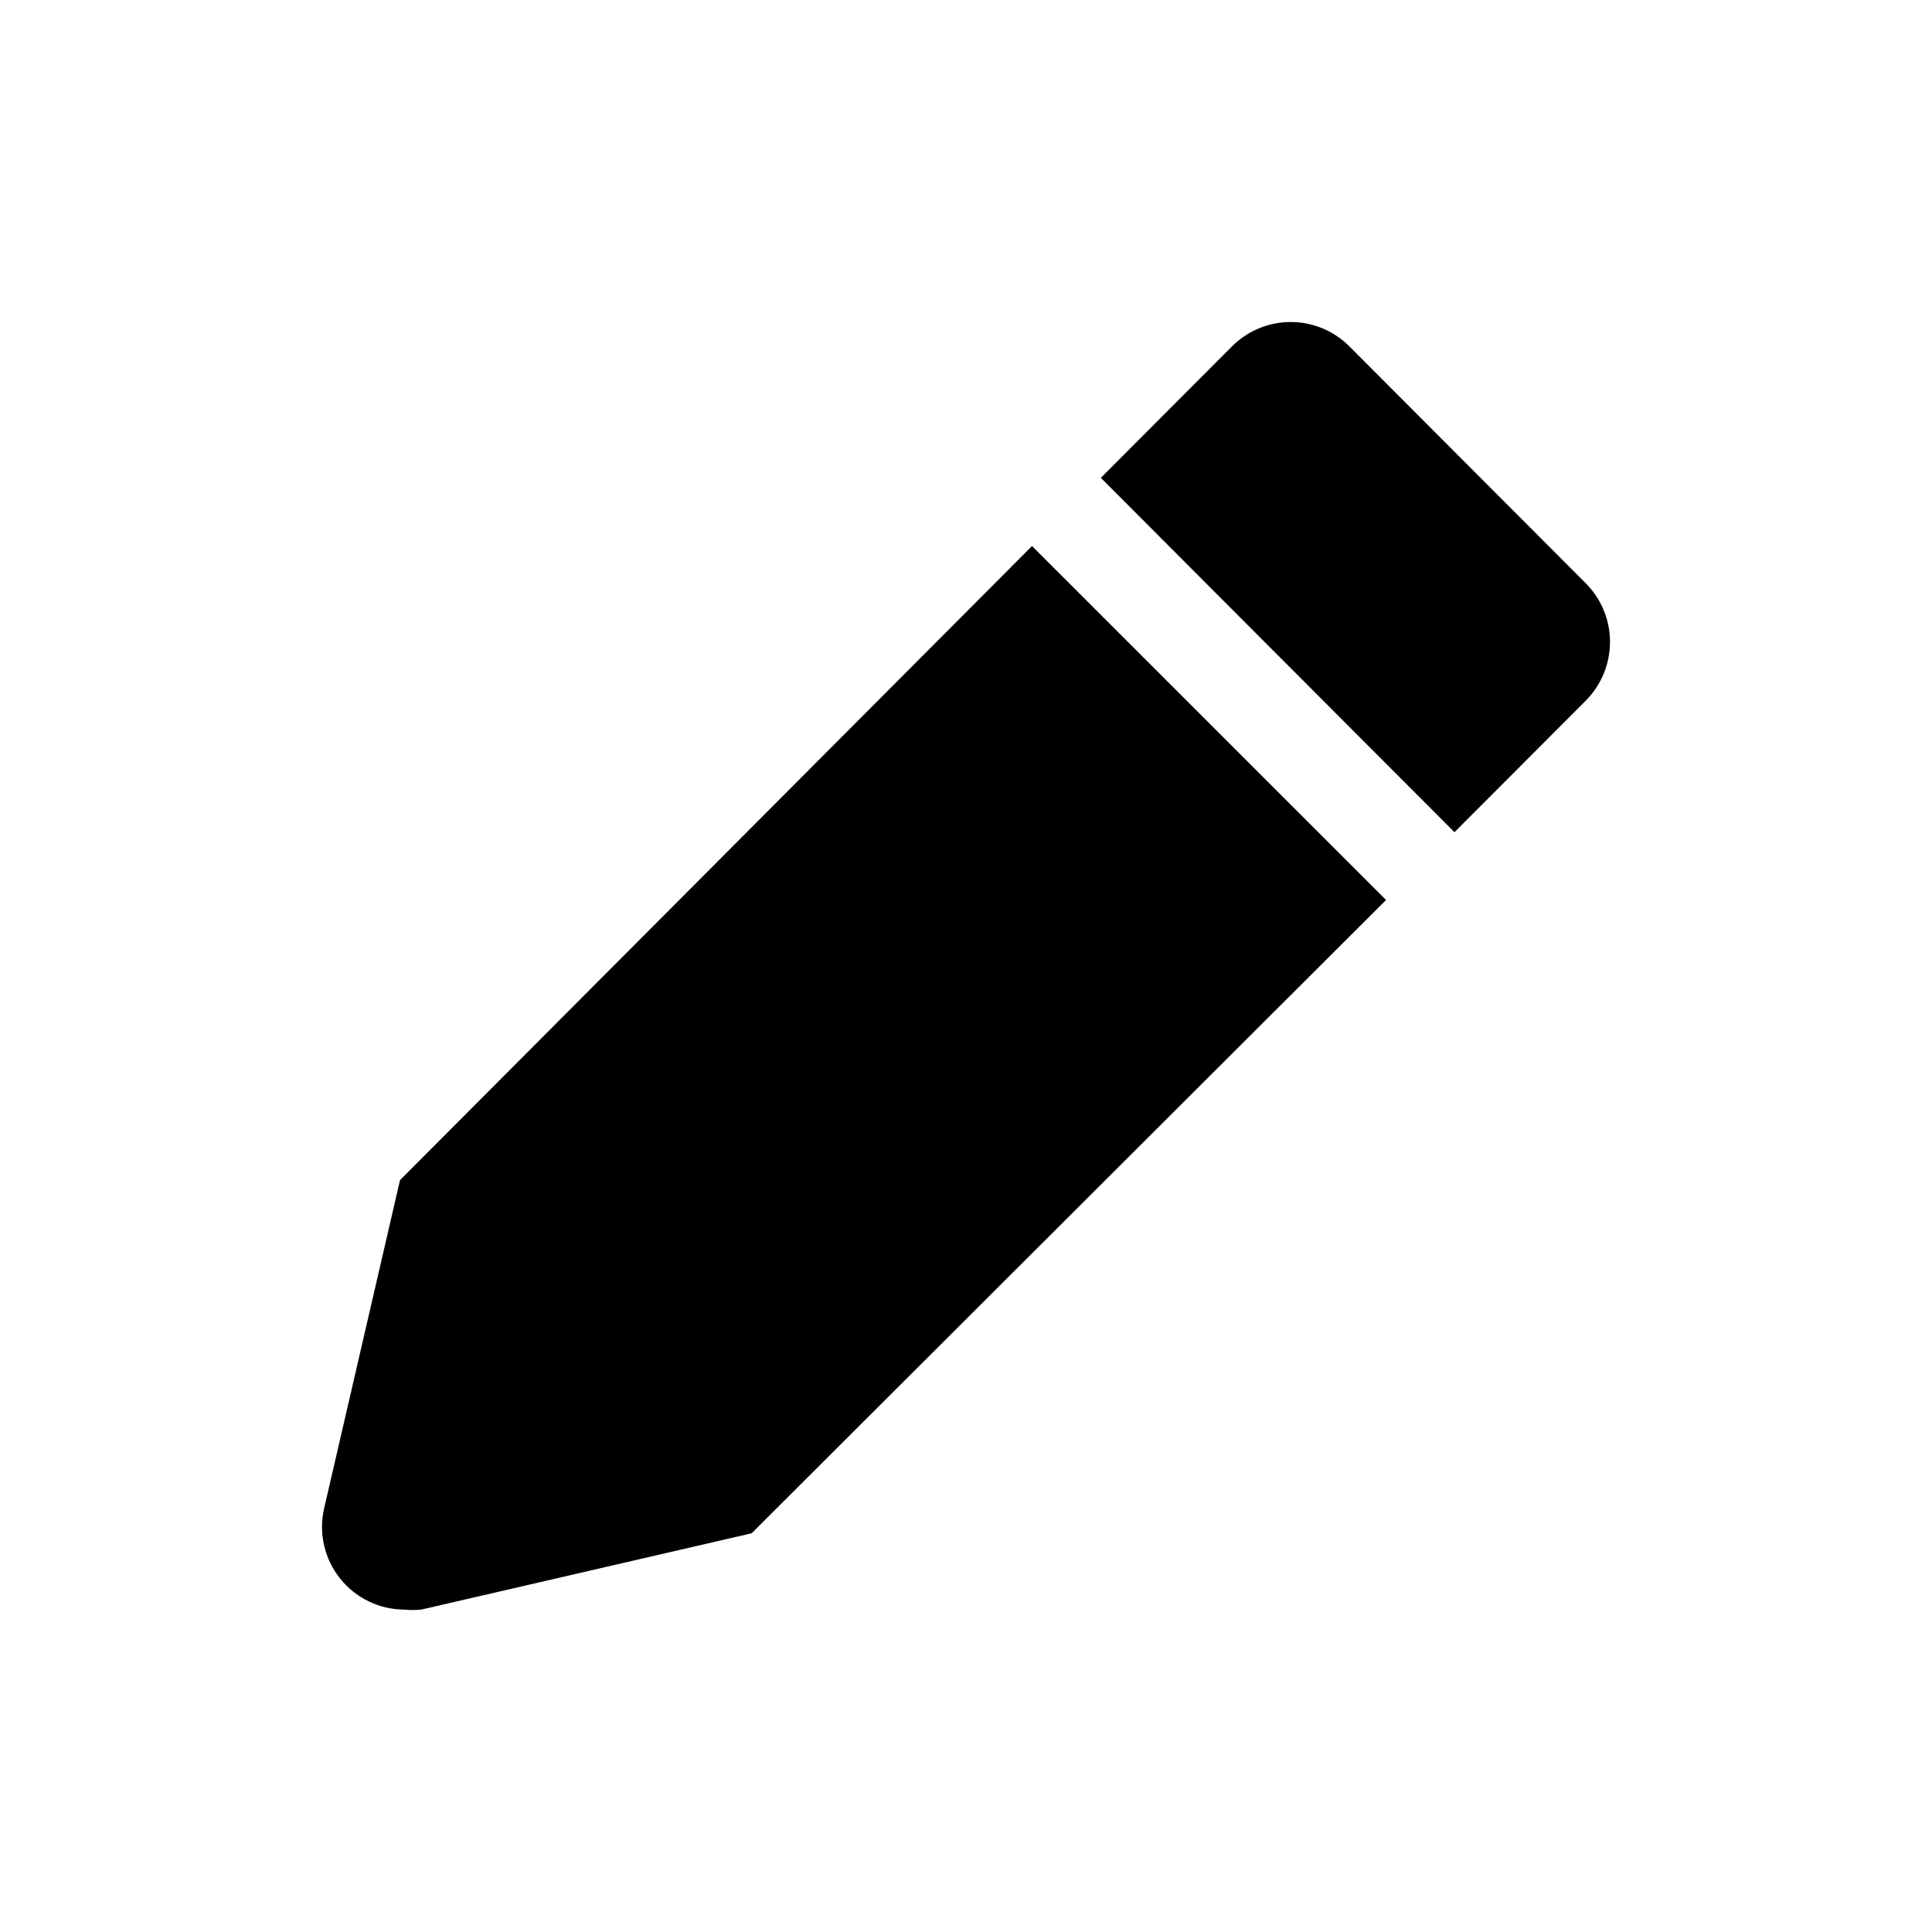 <svg width="24" height="24" viewBox="0 0 24 24" fill="242424" xmlns="http://www.w3.org/2000/svg">
<path d="M4.969 14.66L4.024 18.748C3.991 18.898 3.992 19.052 4.027 19.201C4.062 19.35 4.129 19.49 4.225 19.609C4.32 19.729 4.441 19.825 4.578 19.892C4.716 19.959 4.866 19.994 5.019 19.995C5.09 20.002 5.161 20.002 5.233 19.995L9.337 19.047L17.218 11.18L12.82 6.783L4.969 14.66Z" />
<path d="M19.695 7.242L16.76 4.3C16.567 4.108 16.306 4 16.034 4C15.761 4 15.5 4.108 15.307 4.3L13.675 5.936L18.068 10.338L19.7 8.703C19.796 8.606 19.871 8.492 19.923 8.367C19.974 8.241 20 8.107 20 7.971C20 7.835 19.972 7.701 19.92 7.576C19.868 7.451 19.791 7.337 19.695 7.242Z" />
</svg>
